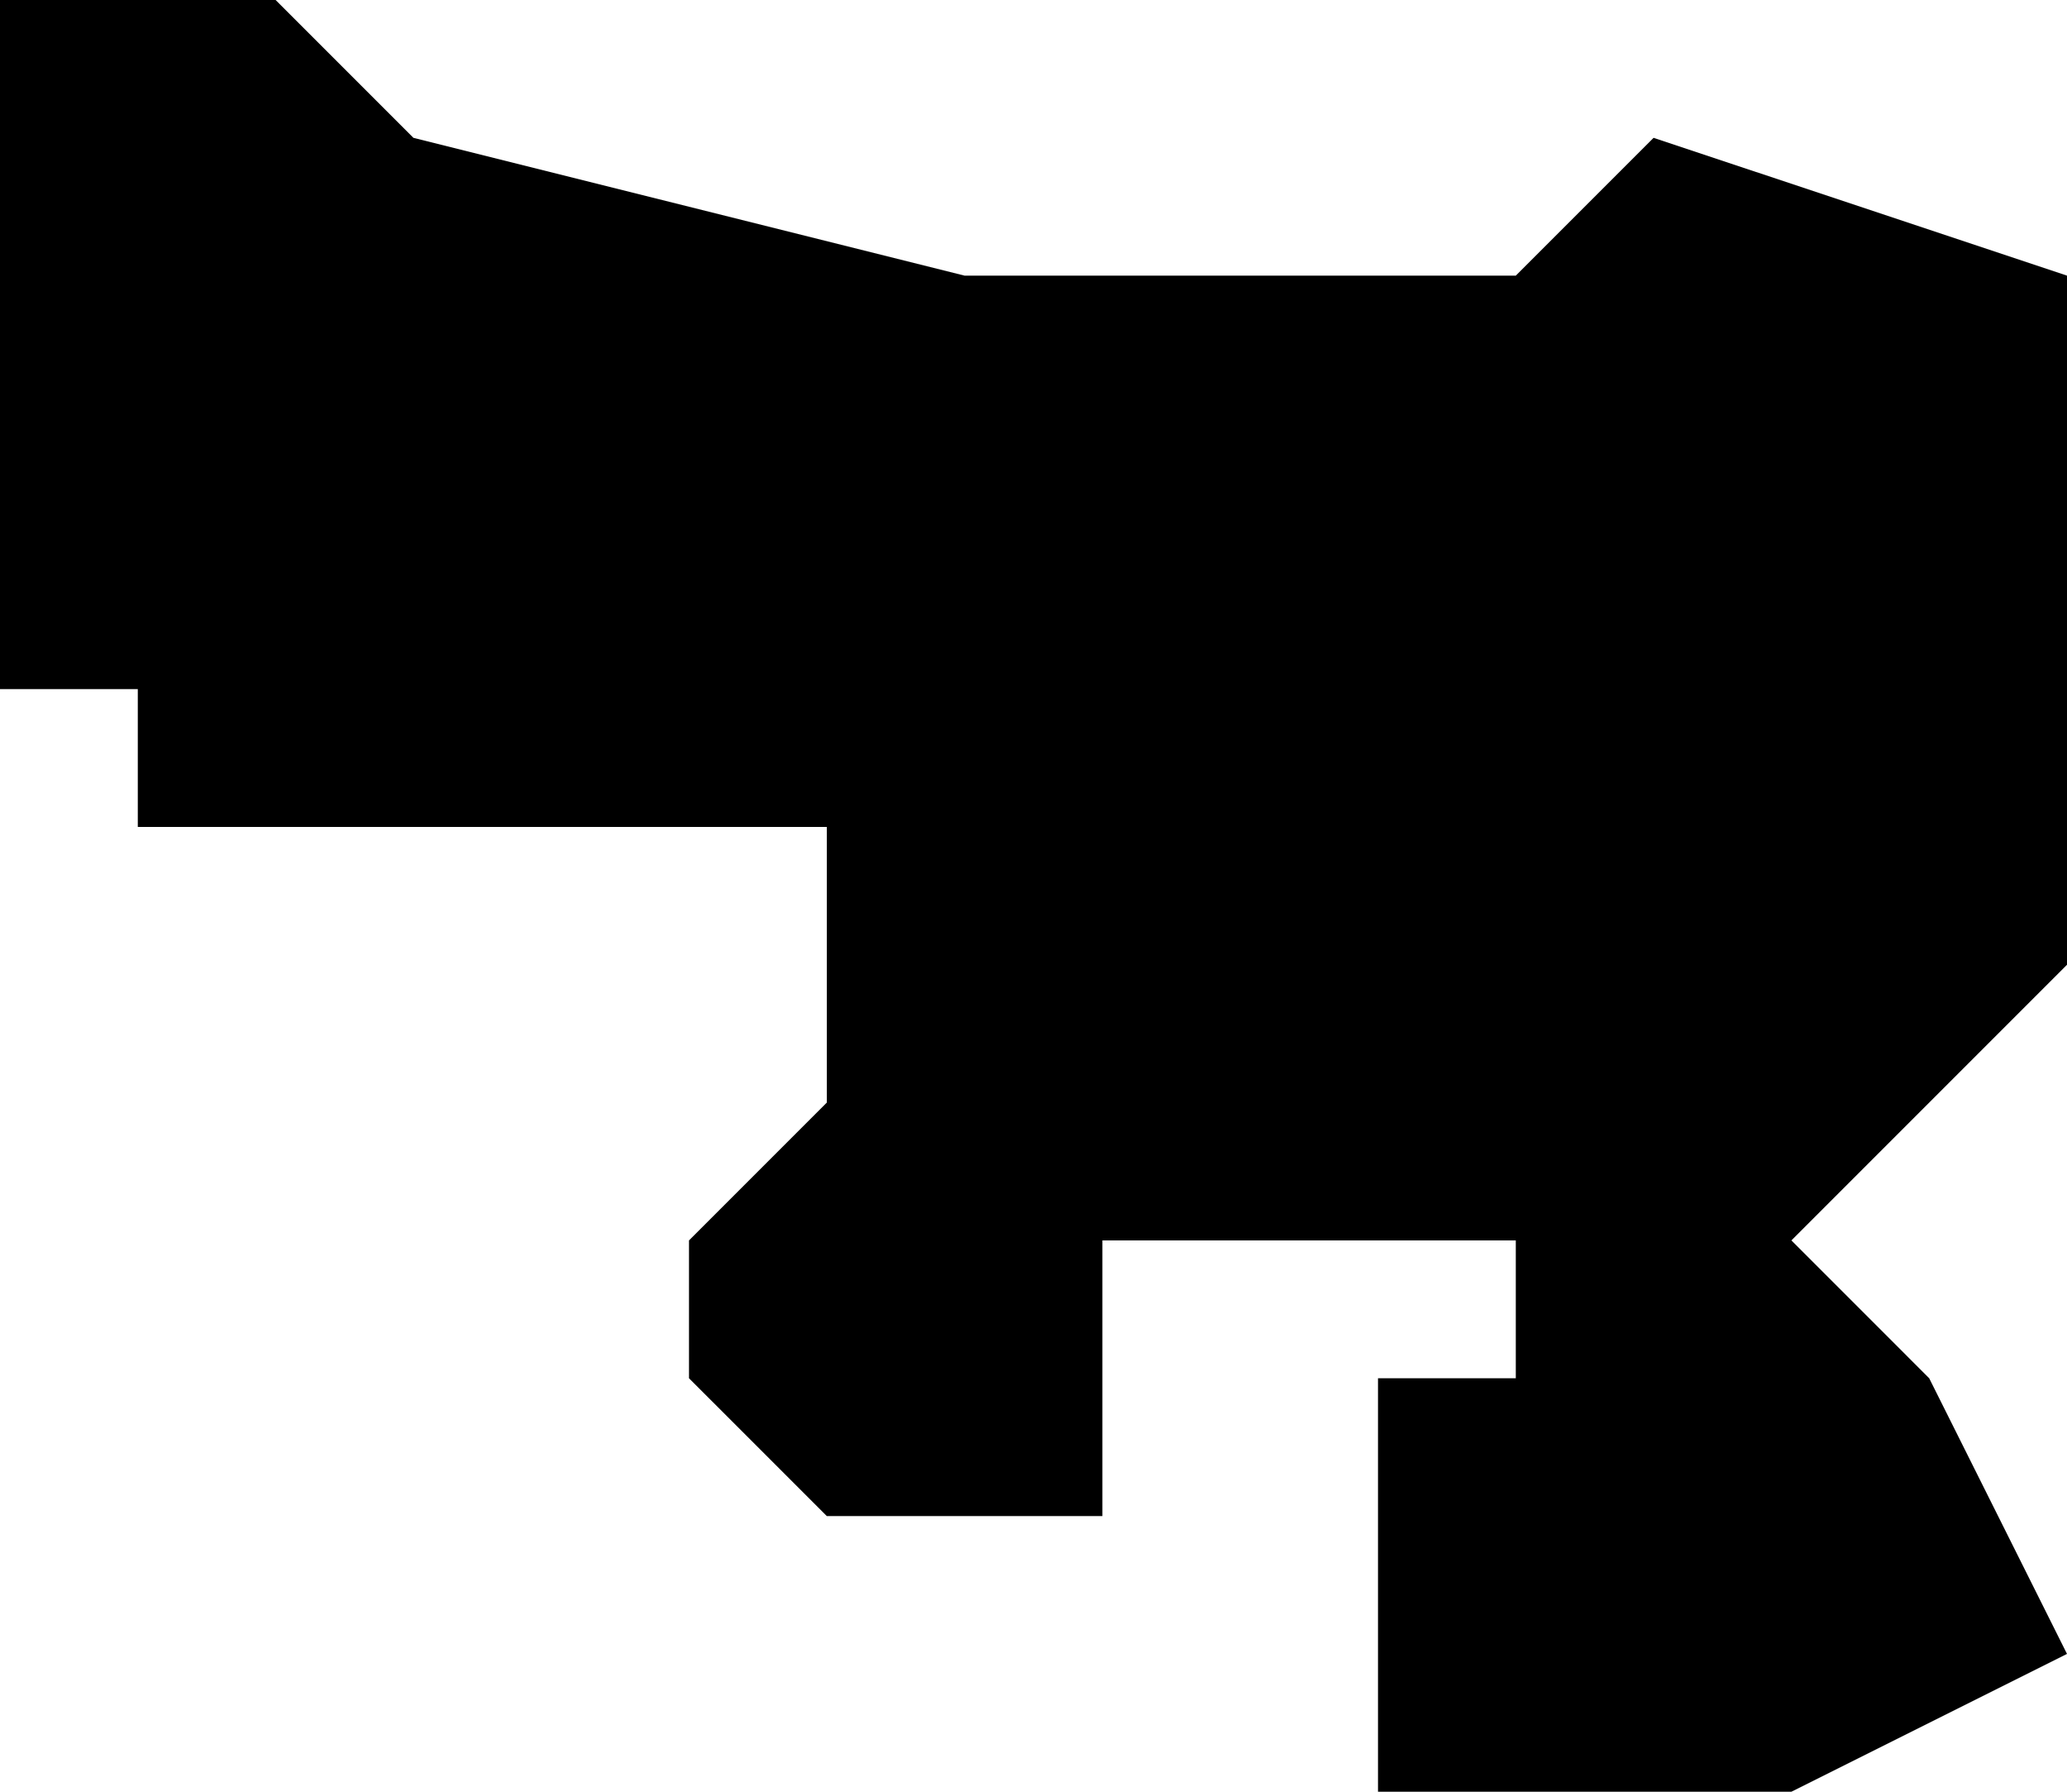 <?xml version="1.0" encoding="UTF-8"?>
<svg width="15px" height="13px" viewBox="0 0 15 13" version="1.1" xmlns="http://www.w3.org/2000/svg" xmlns:xlink="http://www.w3.org/1999/xlink">
    <!-- Generator: Sketch 52.4 (67378) - http://www.bohemiancoding.com/sketch -->
    <title>107</title>
    <desc>Created with Sketch.</desc>
    <g id="Page-1" stroke="none" stroke-width="1" fill="none" fill-rule="evenodd">
        <g id="wahlkreise_gen" transform="translate(-71, -496)" fill="#000000">
            <g id="107" transform="translate(71, 496)">
                <polyline id="Path" points="12 1 15 2 15 6 15 7 14 8 13 9 14 10 15 12 13 13 11 13 10 13 10 12 10 11 10 10 11 10 11 9 10 9 9 9 8 9 8 10 8 11 7 11 6 11 5 10 5 9 6 8 6 7 6 6 5 6 4 6 4 5 4 6 3 6 2 6 1 6 1 5 0 5 0 4 0 3 0 0 1 0 2 0 3 1 7 2 11 2 12 1"></polyline>
            </g>
        </g>
    </g>
</svg>